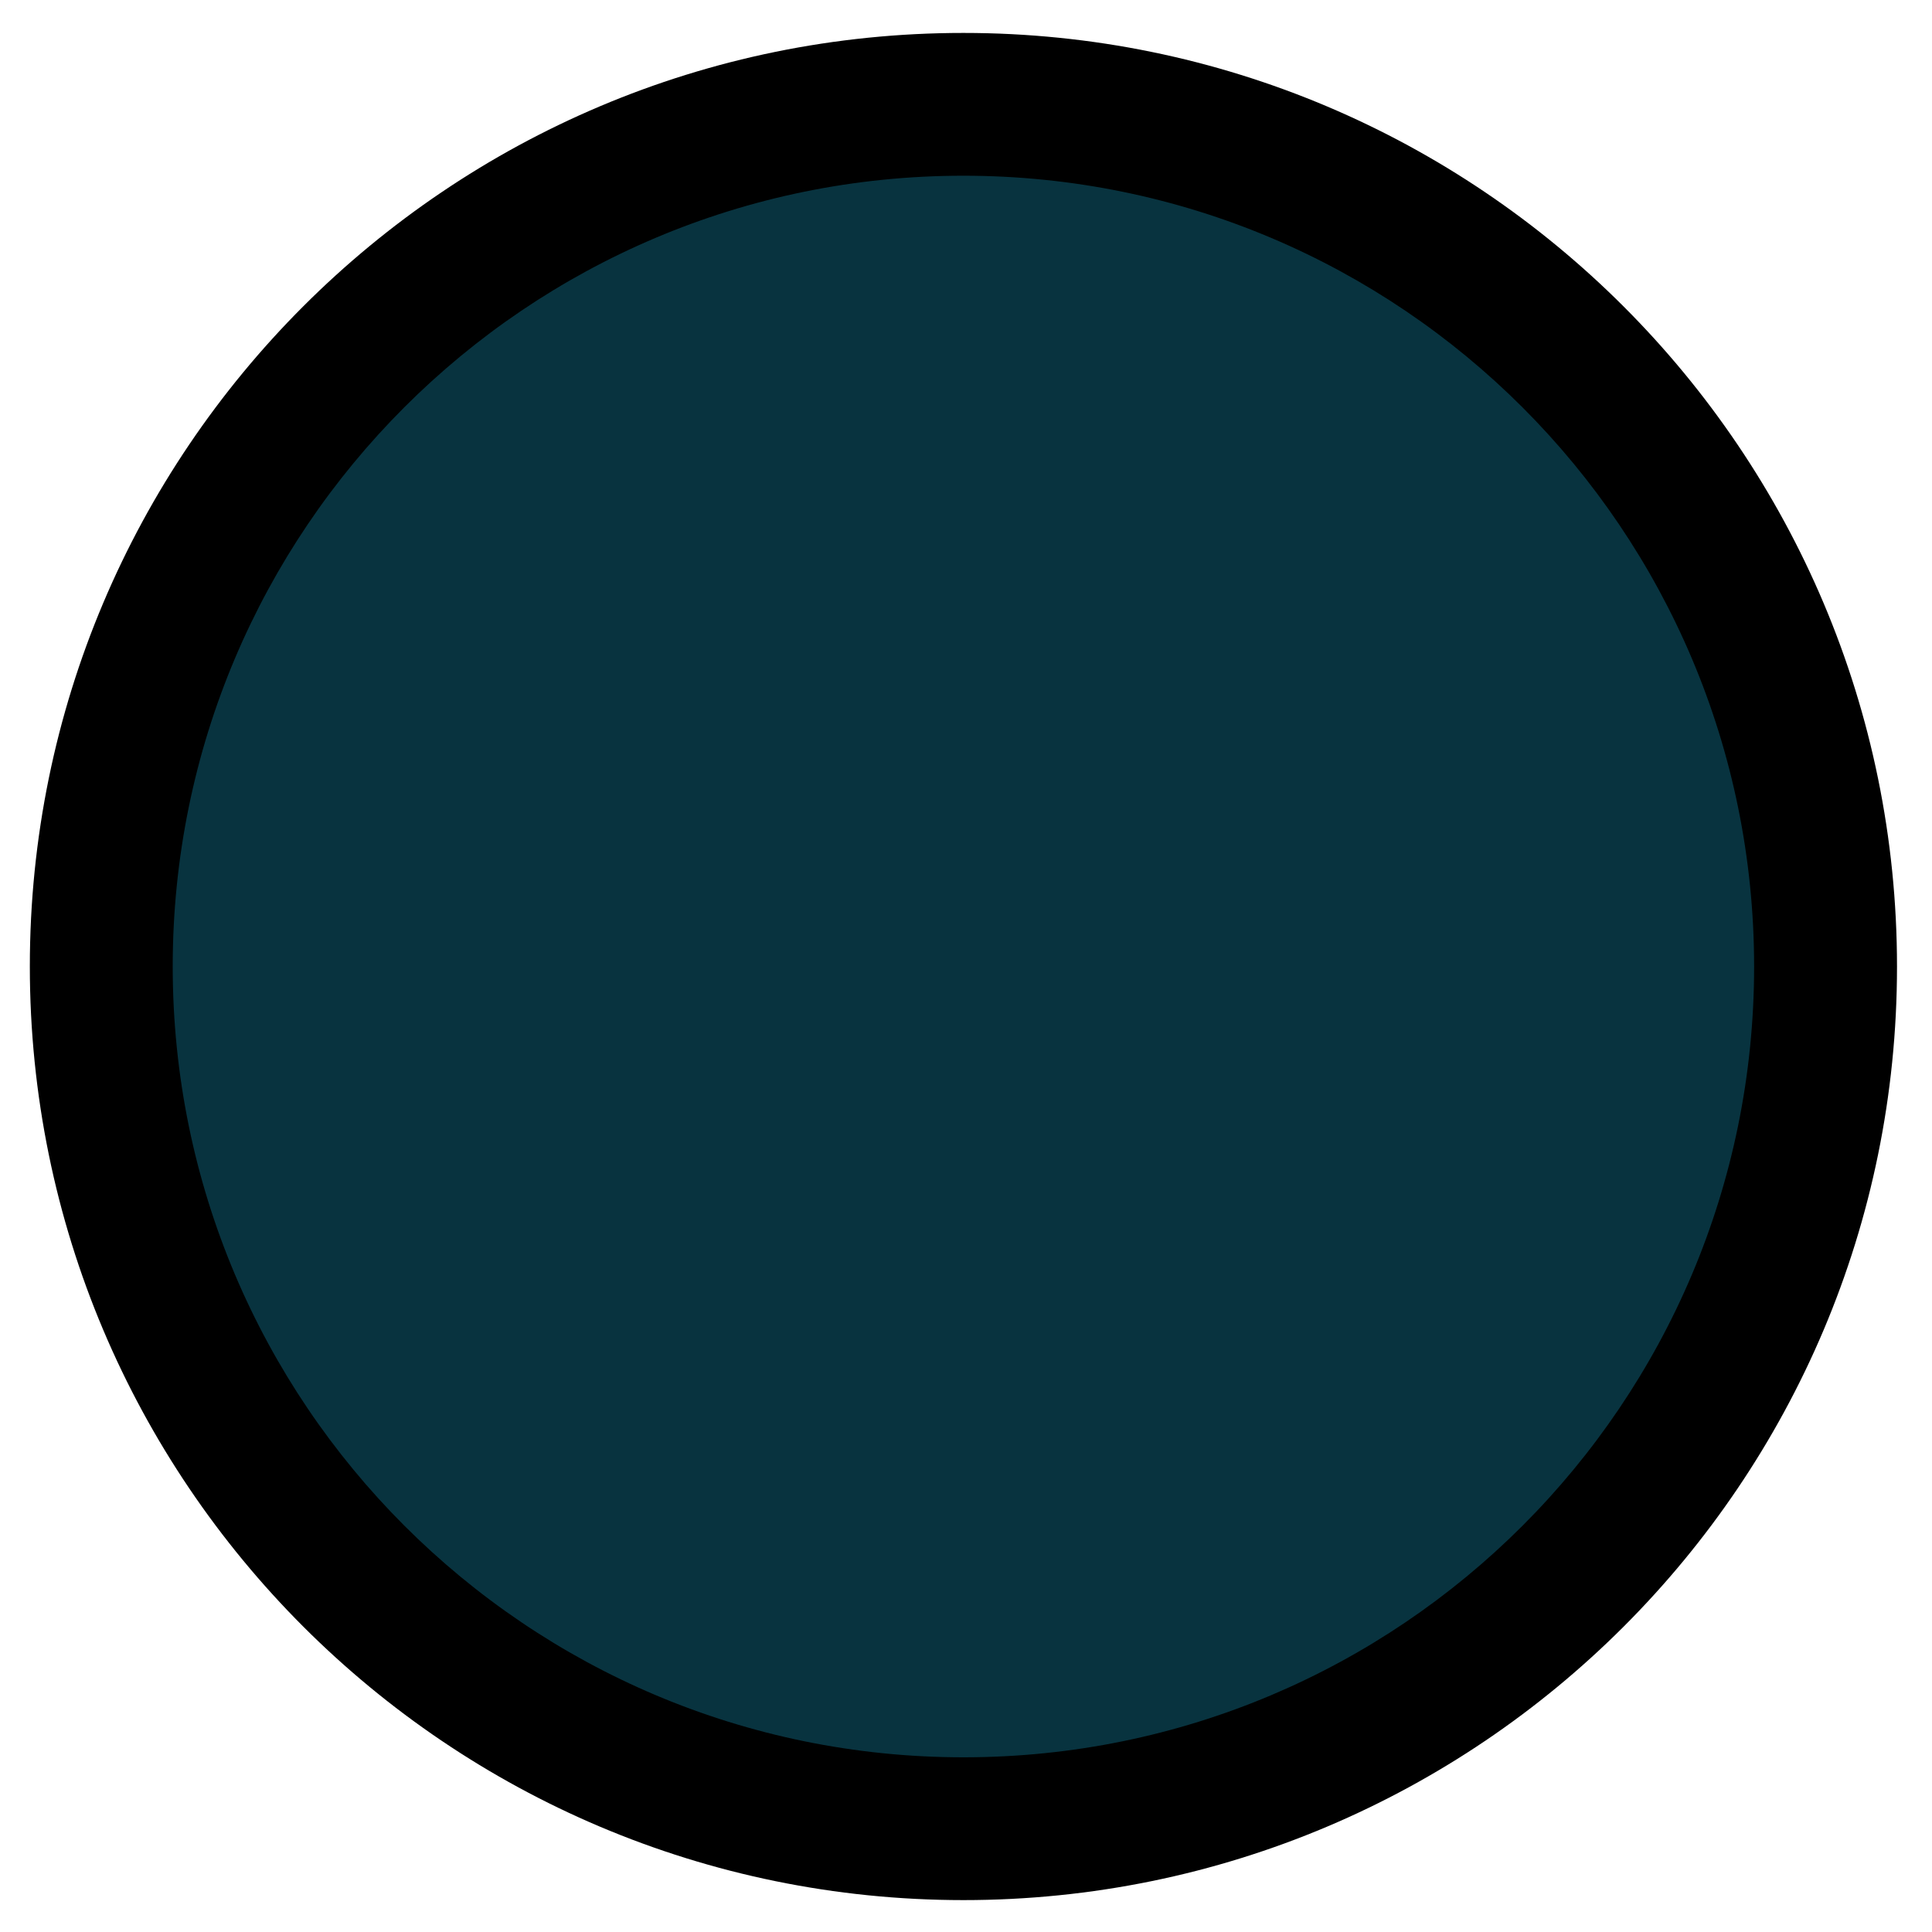 <svg width="149" height="149" viewBox="0 0 149 149" fill="none" xmlns="http://www.w3.org/2000/svg">
<path d="M141.069 78.186C143.284 41.526 115.361 10.009 78.702 7.792C42.042 5.574 10.527 33.495 8.312 70.155C6.097 106.815 34.02 138.332 70.679 140.549C107.339 142.767 138.854 114.846 141.069 78.186Z" fill="#08333F"/>
<path fill-rule="evenodd" clip-rule="evenodd" d="M13.32 74.535C13.32 108.221 40.626 135.524 74.301 135.527C107.976 135.53 135.281 108.231 135.281 74.545C135.281 40.859 107.976 13.555 74.301 13.552C40.626 13.549 13.32 40.849 13.32 74.535ZM74.301 146.54C34.533 146.536 2.301 114.295 2.301 74.534C2.301 34.773 34.533 2.536 74.301 2.54C114.069 2.543 146.301 34.785 146.301 74.546C146.301 114.307 114.069 146.543 74.301 146.54Z" fill="black"/>
</svg>
